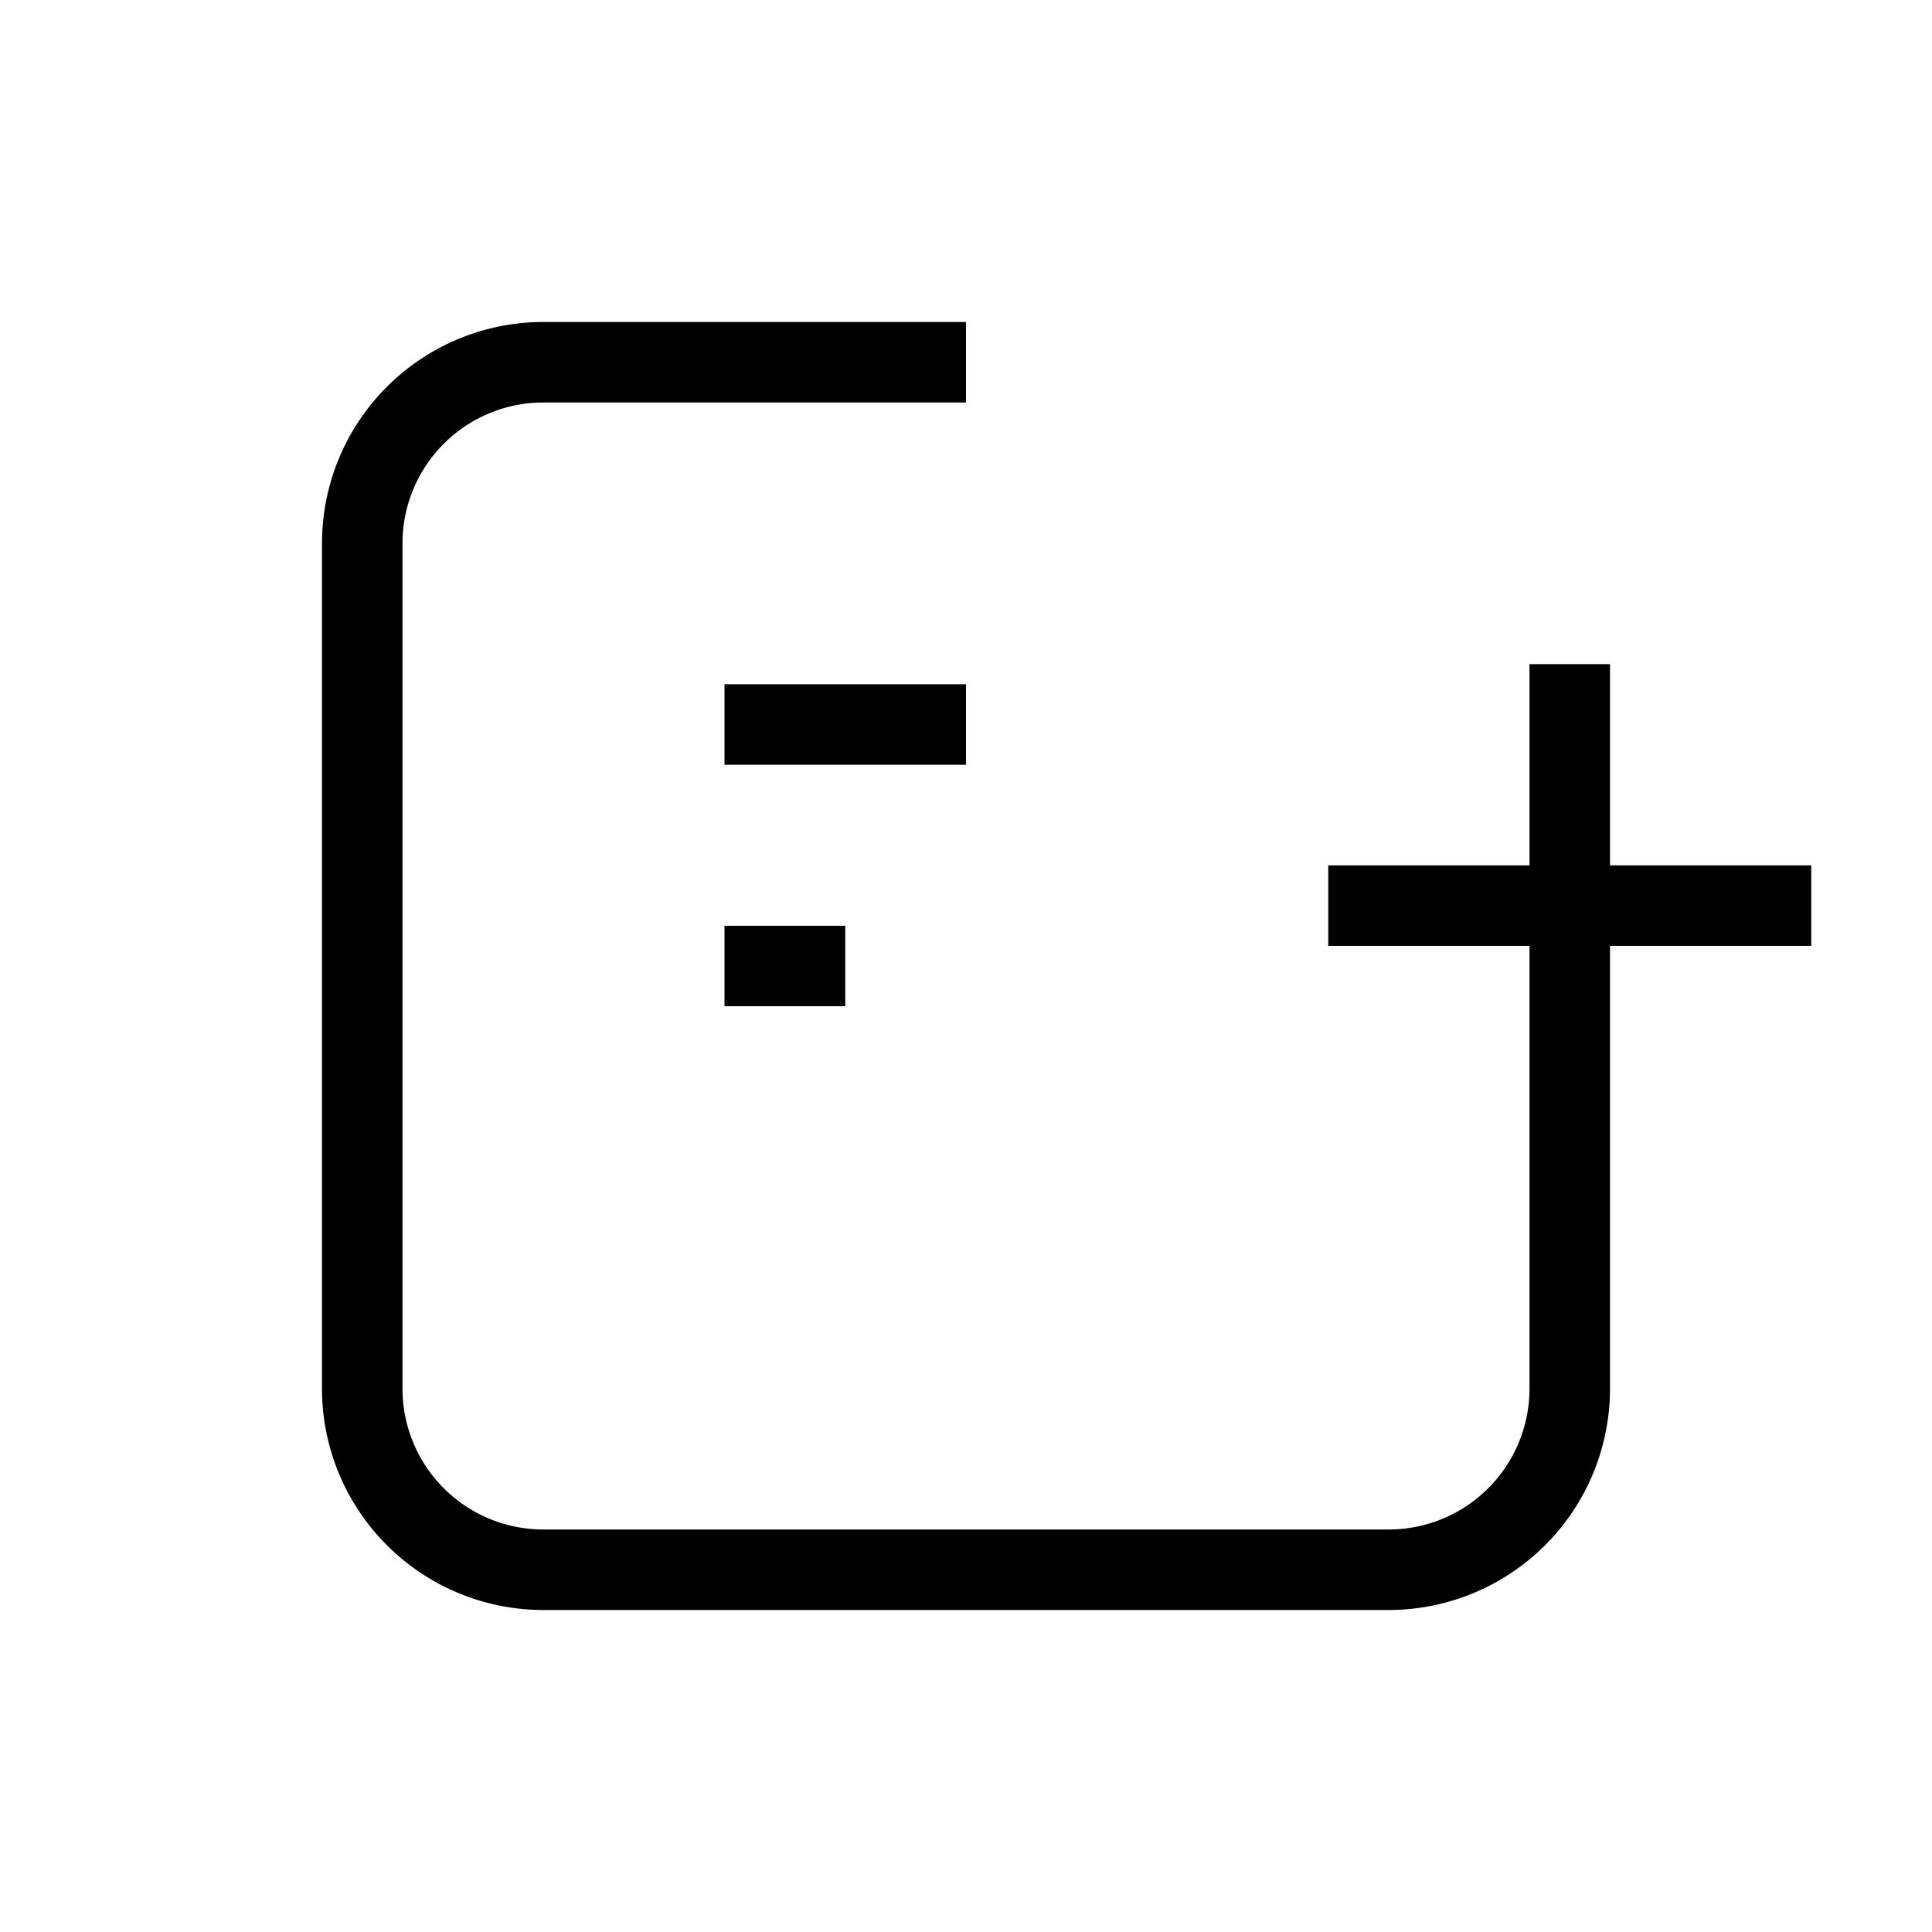 <svg
  xmlns="http://www.w3.org/2000/svg"
  fill="none"
  viewBox="0 0 24 24"
  strokeWidth="1.5"
  stroke="currentColor"
  className="size-6"
>
  <path
    strokeLinecap="round"
    strokeLinejoin="round"
    d="M12 4.5H6.75A2.25 2.25 0 0 0 4.5 6.75v10.5A2.25 2.25 0 0 0 6.75 19.5h10.5A2.25 2.25 0 0 0 19.5 17.25V12M9 9h3m-3 3h1.5M19.5 8.25v3m0 0v3m0-3h3m-3 0h-3"
  />
</svg>
